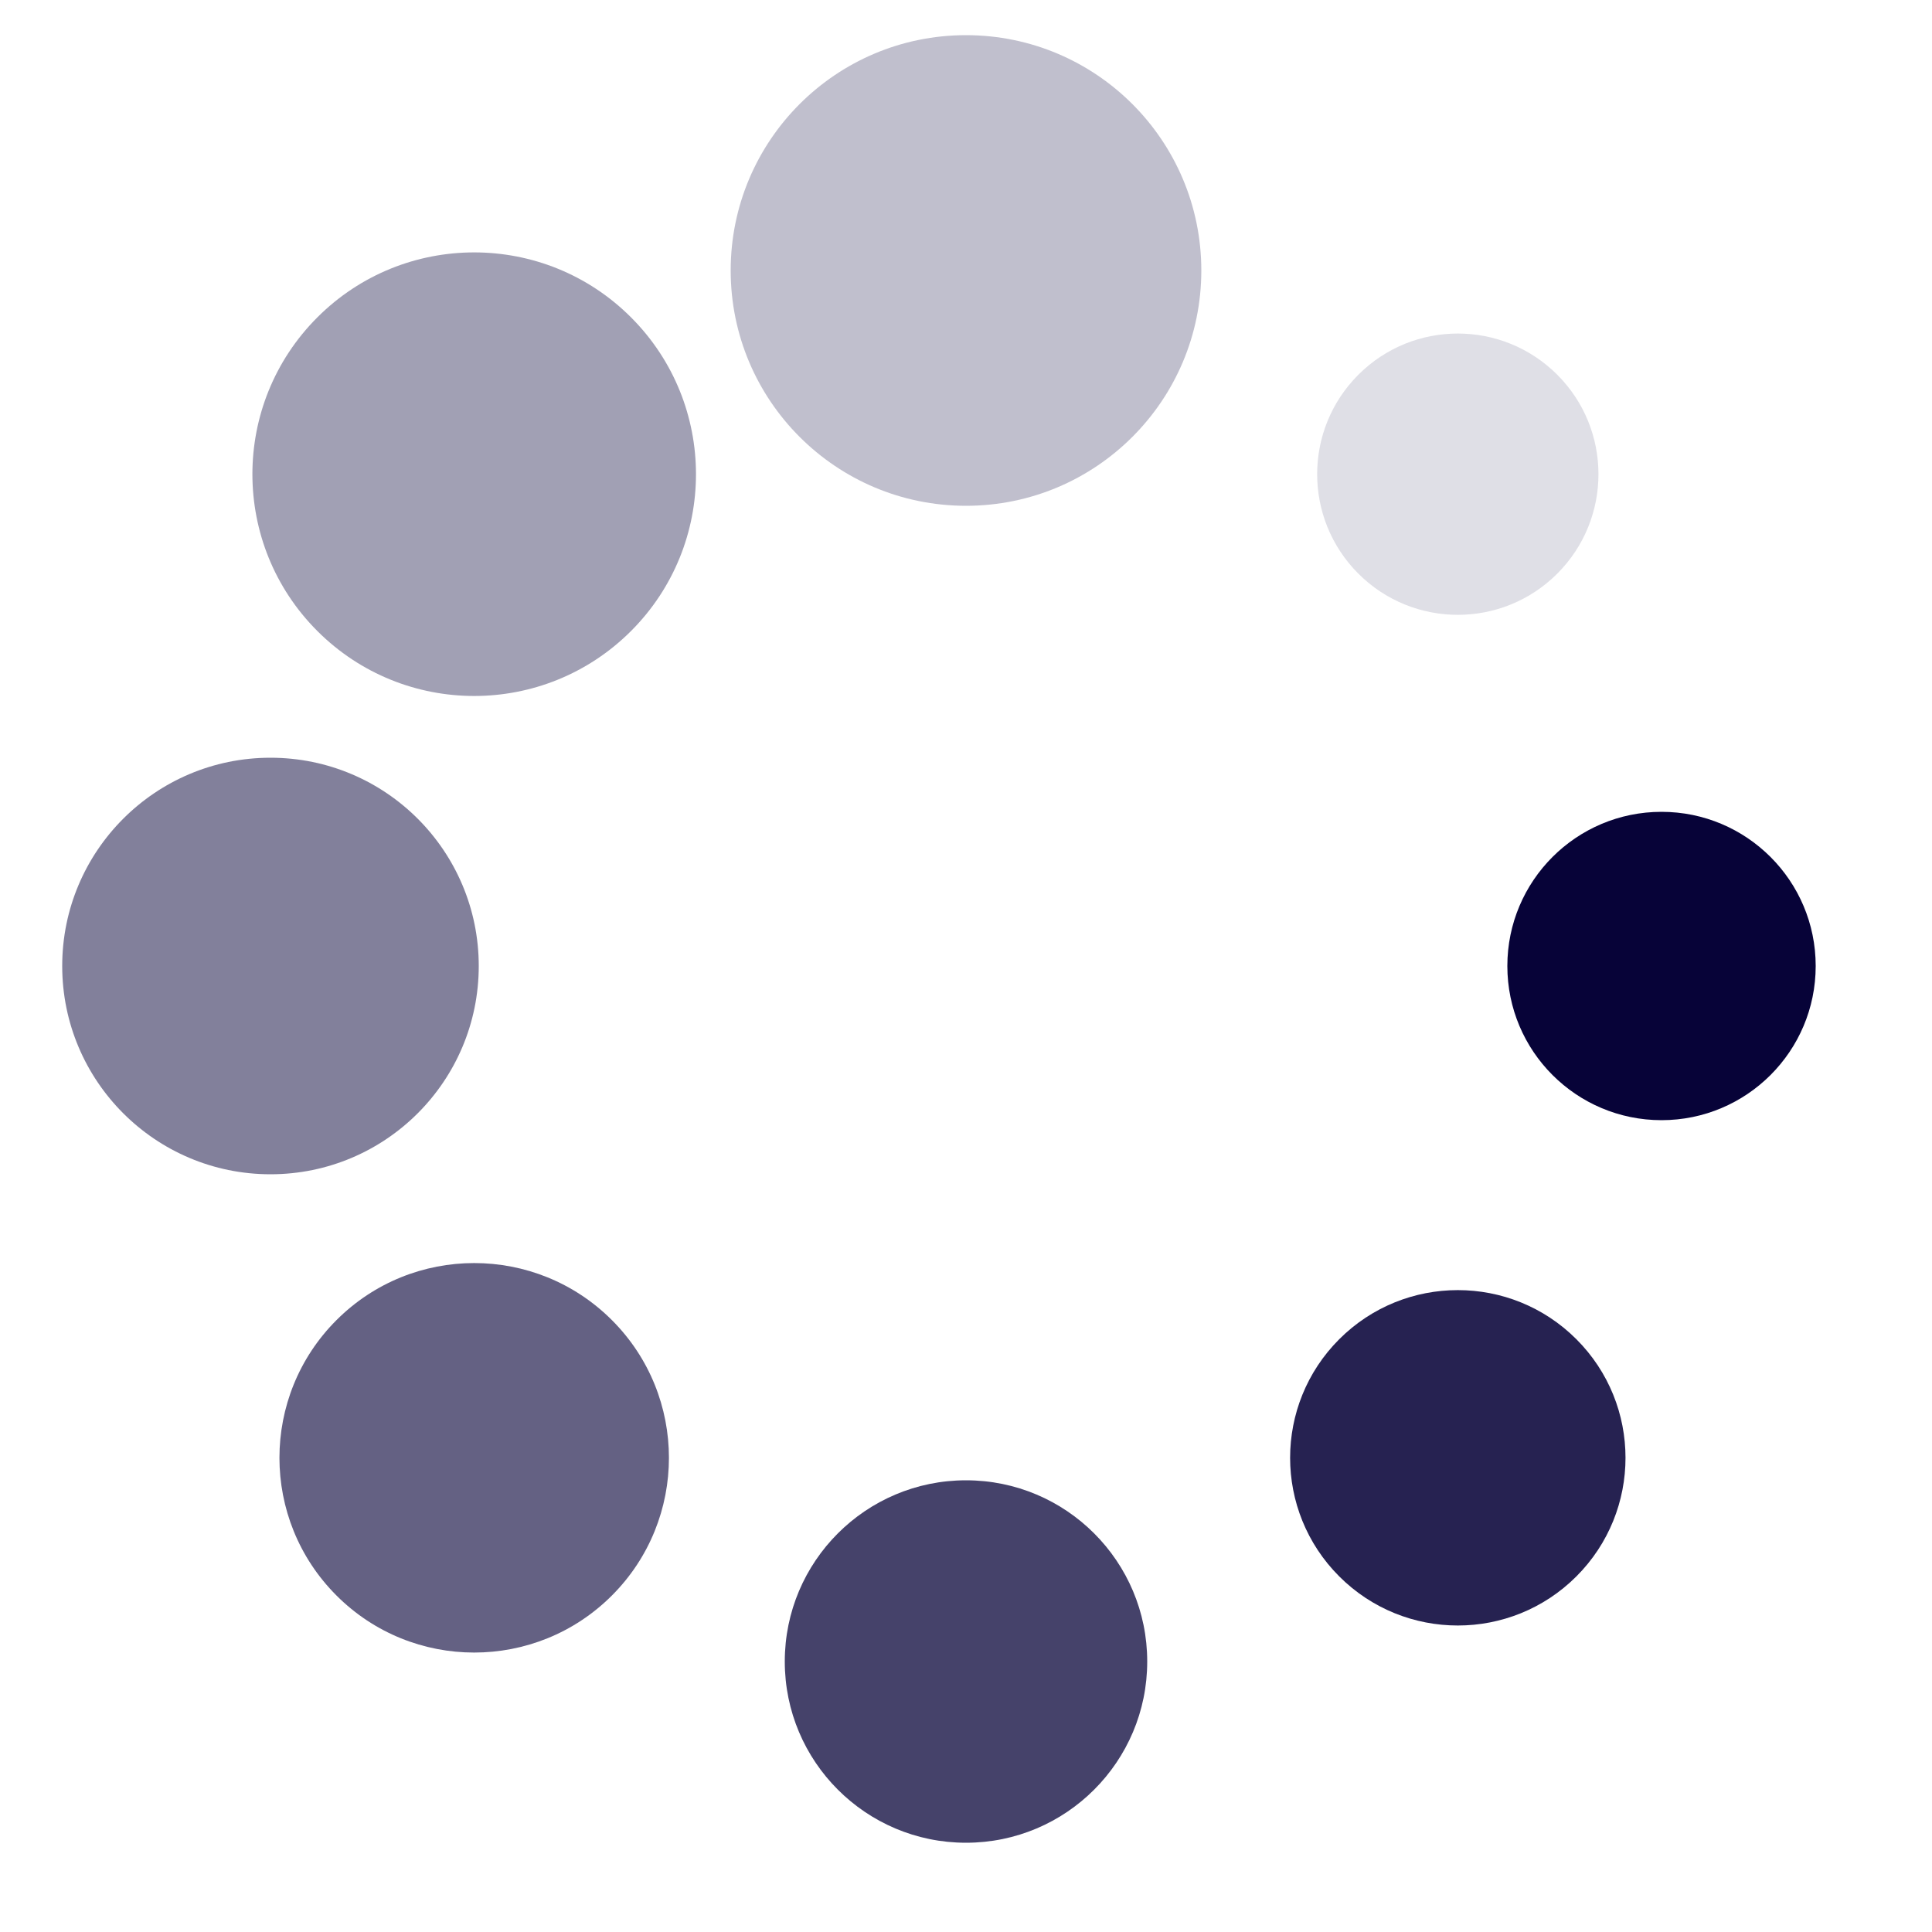 <?xml version="1.0" encoding="utf-8"?>
<svg
  xmlns="http://www.w3.org/2000/svg"
  xmlns:xlink="http://www.w3.org/1999/xlink"
  style="margin: auto; background: rgb(241, 242, 243); display: block; shape-rendering: auto;"
  width="197px"
  height="197px"
  viewBox="0 0 100 100"
  preserveAspectRatio="xMidYMid"
>
  <g transform="translate(86,50)">
    <g transform="rotate(0)">
      <circle
        cx="0"
        cy="0"
        r="7"
        fill="#070338"
        fill-opacity="1"
        transform="scale(1.14 1.14)"
      >
          <animateTransform
            attributeName="transform"
            type="scale"
            begin="-0.875s"
            values="1.8 1.8;1 1"
            keyTimes="0;1"
            dur="1s"
            repeatCount="indefinite"
          ></animateTransform>
          <animate
            attributeName="fill-opacity"
            keyTimes="0;1"
            dur="1s"
            repeatCount="indefinite"
            values="1;0"
            begin="-0.875s"
          ></animate>
      </circle>
    </g>
  </g>
  <g transform="translate(75.456,75.456)">
    <g transform="rotate(45)">
      <circle
        cx="0"
        cy="0"
        r="7"
        fill="#070338"
        fill-opacity="0.875"
        transform="scale(1.24 1.24)"
      >
        <animateTransform
          attributeName="transform"
          type="scale"
          begin="-0.75s"
          values="1.8 1.8;1 1"
          keyTimes="0;1"
          dur="1s"
          repeatCount="indefinite"
        ></animateTransform>
        <animate
          attributeName="fill-opacity"
          keyTimes="0;1"
          dur="1s"
          repeatCount="indefinite"
          values="1;0"
          begin="-0.75s"
        ></animate>
      </circle>
    </g>
  </g>
  <g transform="translate(50,86)">
    <g transform="rotate(90)">
      <circle
        cx="0"
        cy="0"
        r="7"
        fill="#070338"
        fill-opacity="0.75"
        transform="scale(1.34 1.34)"
      >
        <animateTransform
          attributeName="transform"
          type="scale"
          begin="-0.625s"
          values="1.8 1.8;1 1"
          keyTimes="0;1"
          dur="1s"
          repeatCount="indefinite"
        ></animateTransform>
        <animate
          attributeName="fill-opacity"
          keyTimes="0;1"
          dur="1s"
          repeatCount="indefinite"
          values="1;0"
          begin="-0.625s"
        ></animate>
      </circle>
    </g>
  </g>
  <g transform="translate(24.544,75.456)">
    <g transform="rotate(135)">
      <circle
        cx="0"
        cy="0"
        r="7"
        fill="#070338"
        fill-opacity="0.625"
        transform="scale(1.44 1.44)"
      >
        <animateTransform
          attributeName="transform"
          type="scale"
          begin="-0.5s"
          values="1.8 1.8;1 1"
          keyTimes="0;1"
          dur="1s"
          repeatCount="indefinite"
        ></animateTransform>
        <animate
          attributeName="fill-opacity"
          keyTimes="0;1"
          dur="1s"
          repeatCount="indefinite"
          values="1;0"
          begin="-0.5s"
        ></animate>
      </circle>
    </g>
  </g>
  <g transform="translate(14,50)">
    <g transform="rotate(180)">
        <circle
          cx="0"
          cy="0"
          r="7"
          fill="#070338"
          fill-opacity="0.5"
          transform="scale(1.54 1.54)"
        >
          <animateTransform
            attributeName="transform"
            type="scale"
            begin="-0.375s"
            values="1.8 1.8;1 1"
            keyTimes="0;1"
            dur="1s"
            repeatCount="indefinite"
          ></animateTransform>
          <animate
            attributeName="fill-opacity"
            keyTimes="0;1"
            dur="1s"
            repeatCount="indefinite"
            values="1;0"
            begin="-0.375s"
          ></animate>
        </circle>
    </g>
  </g>
  <g transform="translate(24.544,24.544)">
    <g transform="rotate(225)">
      <circle
        cx="0"
        cy="0"
        r="7"
        fill="#070338"
        fill-opacity="0.375"
        transform="scale(1.64 1.64)"
      >
        <animateTransform
          attributeName="transform"
          type="scale"
          begin="-0.25s"
          values="1.8 1.8;1 1"
          keyTimes="0;1"
          dur="1s"
          repeatCount="indefinite"
        ></animateTransform>
        <animate
          attributeName="fill-opacity"
          keyTimes="0;1"
          dur="1s"
          repeatCount="indefinite"
          values="1;0"
          begin="-0.25s"
        ></animate>
      </circle>
    </g>
  </g>
  <g transform="translate(50,14)">
    <g transform="rotate(270)">
      <circle
        cx="0"
        cy="0"
        r="7"
        fill="#070338"
        fill-opacity="0.25"
        transform="scale(1.74 1.74)"
      >
        <animateTransform
          attributeName="transform"
          type="scale"
          begin="-0.125s"
          values="1.8 1.8;1 1"
          keyTimes="0;1"
          dur="1s"
          repeatCount="indefinite"
        ></animateTransform>
        <animate
          attributeName="fill-opacity"
          keyTimes="0;1"
          dur="1s"
          repeatCount="indefinite"
          values="1;0"
          begin="-0.125s"
        ></animate>
      </circle>
    </g>
  </g>
  <g transform="translate(75.456,24.544)">
    <g transform="rotate(315)">
      <circle
        cx="0"
        cy="0"
        r="7"
        fill="#070338"
        fill-opacity="0.125"
        transform="scale(1.04 1.04)"
      >
        <animateTransform
          attributeName="transform"
          type="scale"
          begin="0s"
          values="1.8 1.8;1 1"
          keyTimes="0;1"
          dur="1s"
          repeatCount="indefinite"
        ></animateTransform>
        <animate
          attributeName="fill-opacity"
          keyTimes="0;1"
          dur="1s"
          repeatCount="indefinite"
          values="1;0"
          begin="0s"
        ></animate>
      </circle>
    </g>
  </g>
</svg>
